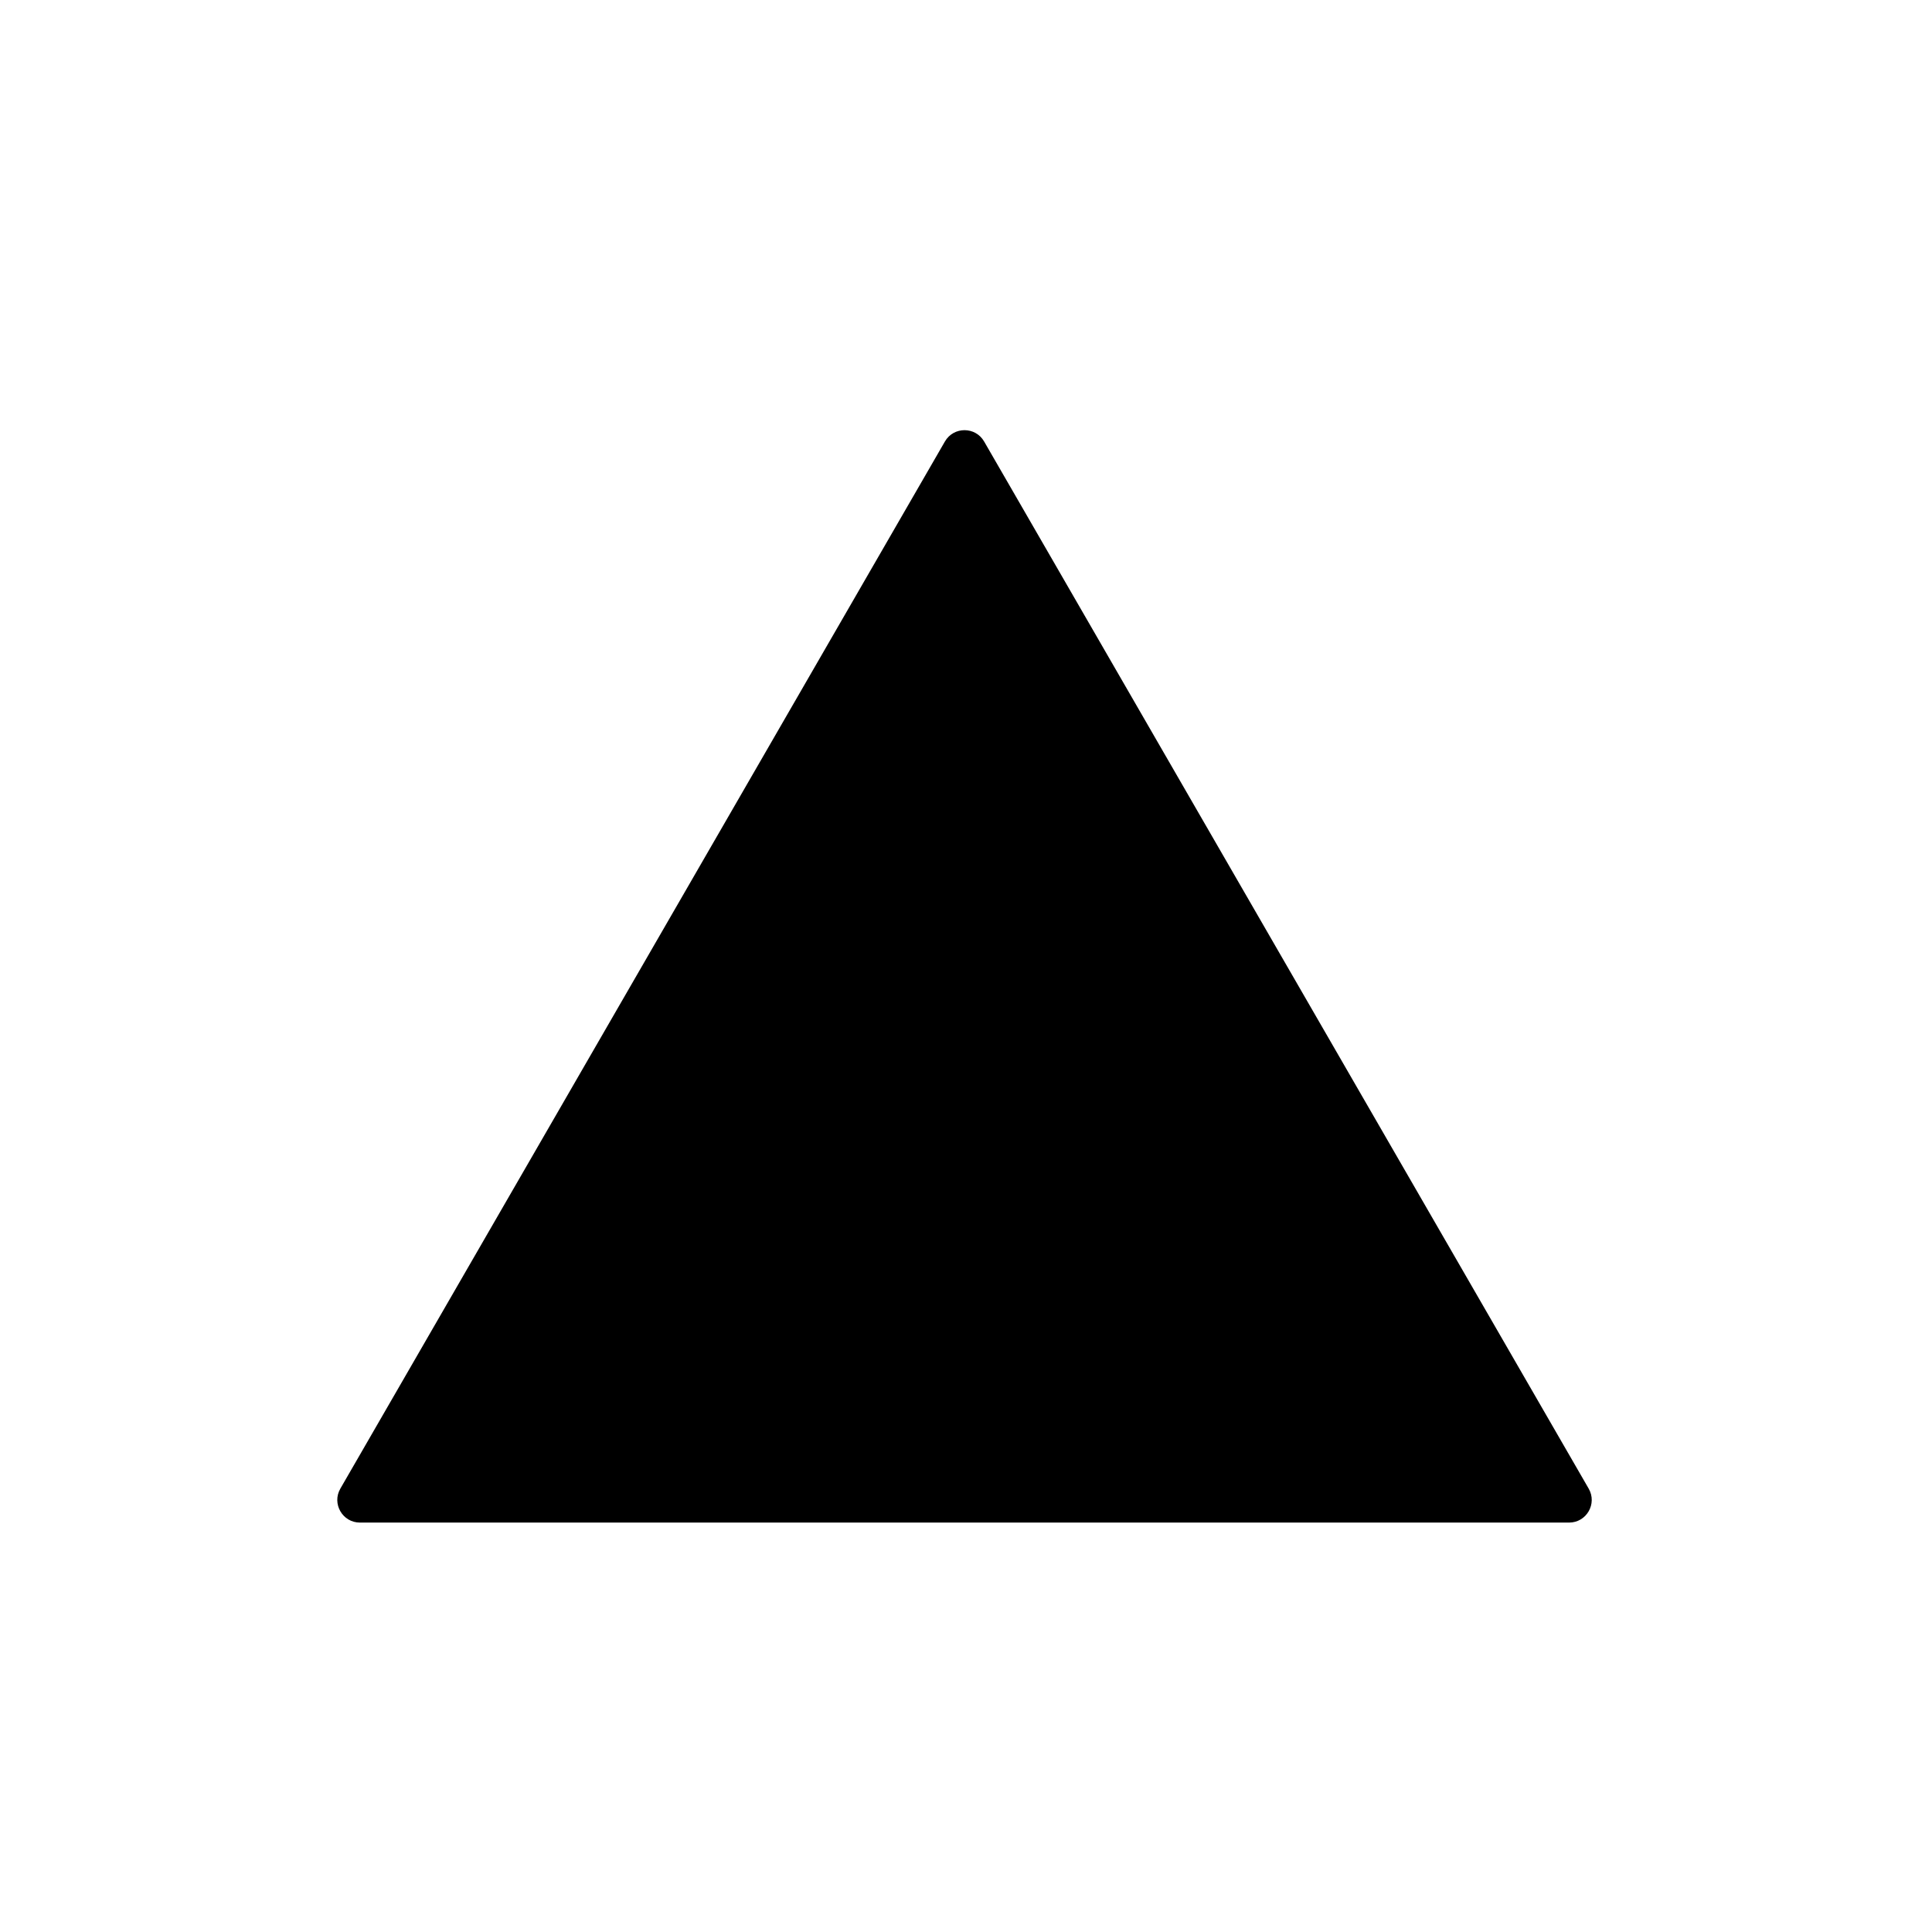 <svg width="512" height="512" viewBox="0 0 512 512" fill="none" xmlns="http://www.w3.org/2000/svg">
<path d="M250.411 117C252.72 113 258.494 113 260.803 117L421.018 394.5C423.327 398.5 420.44 403.5 415.822 403.5H95.392C90.773 403.5 87.887 398.5 90.196 394.5L250.411 117Z" fill="black"/>
</svg>
